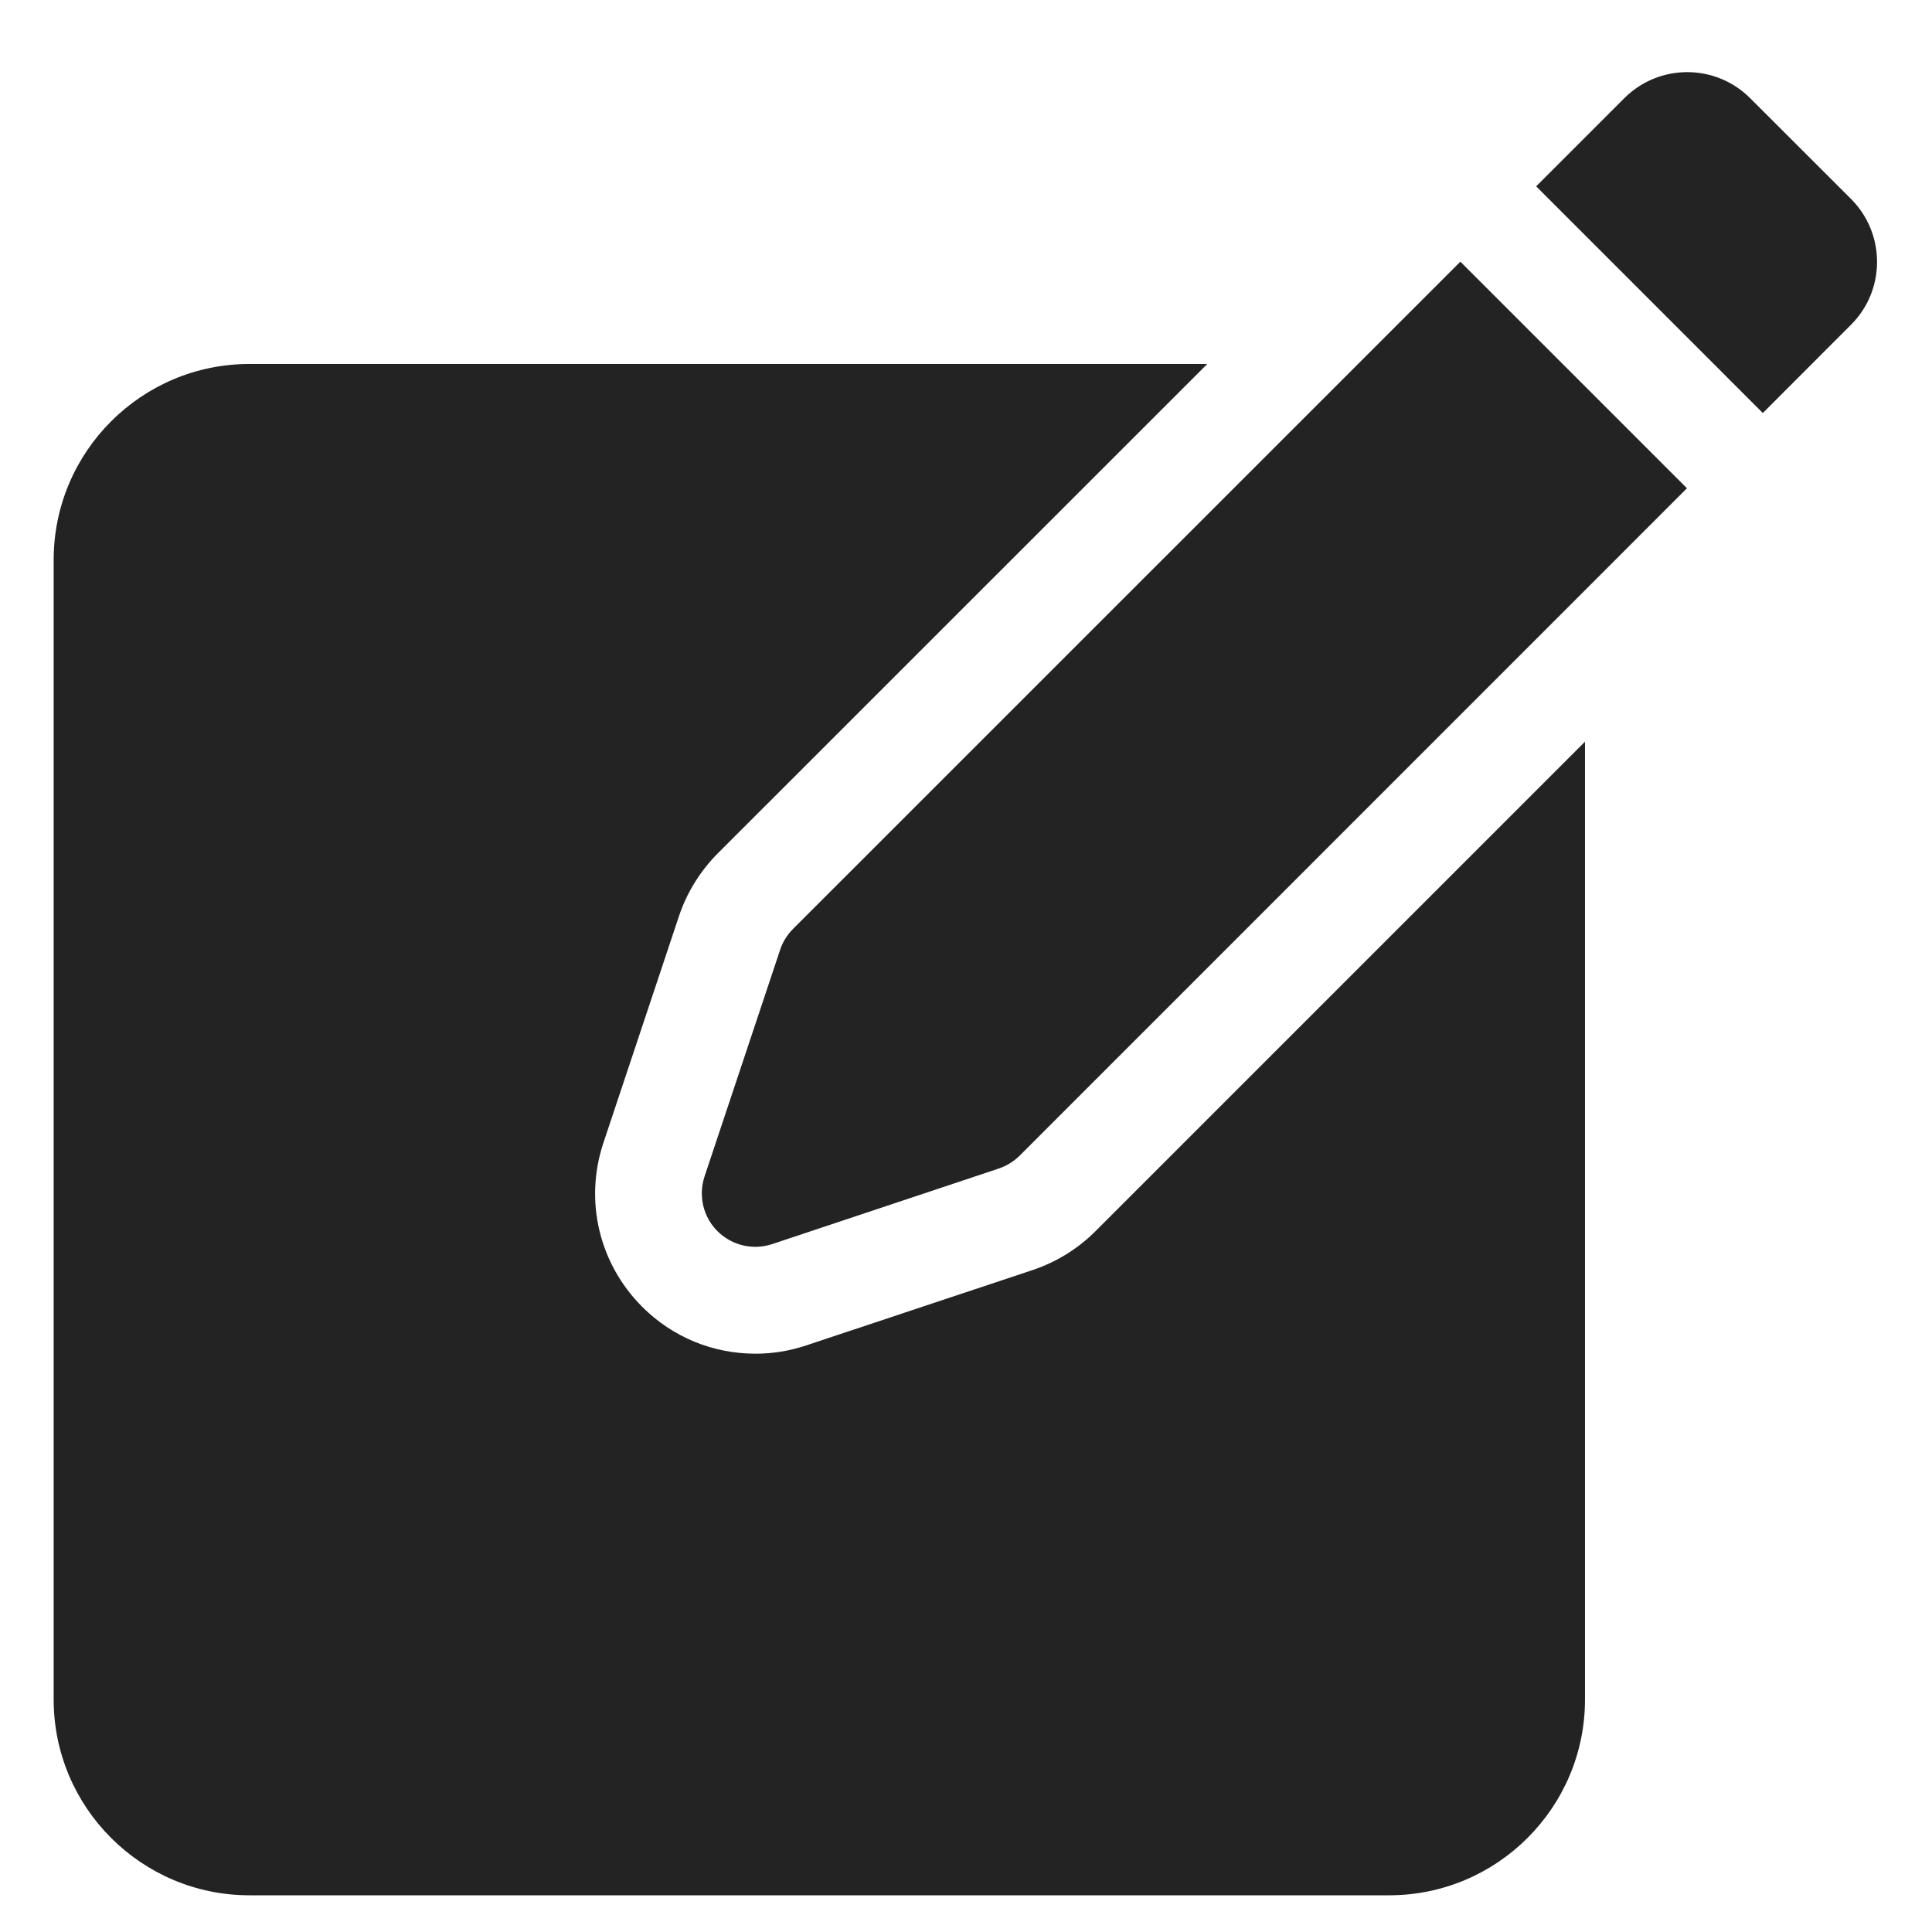 <svg width="18" height="18" viewBox="0 0 18 18" fill="none" xmlns="http://www.w3.org/2000/svg">
    <path d="M10.206 11.471C10.043 11.634 9.841 11.759 9.623 11.832L7.511 12.535C7.359 12.586 7.2 12.612 7.039 12.612C6.64 12.612 6.265 12.457 5.983 12.175C5.581 11.772 5.442 11.187 5.622 10.647L6.326 8.535C6.399 8.316 6.524 8.115 6.687 7.951L11.248 3.391H2.324C1.318 3.391 0.5 4.209 0.5 5.216V15.834C0.5 16.84 1.318 17.658 2.324 17.658H12.942C13.949 17.658 14.767 16.84 14.767 15.834V6.91L10.206 11.471Z" fill="#232323"/>
    <path d="M7.388 8.655C7.334 8.71 7.292 8.776 7.268 8.85L6.564 10.961C6.505 11.14 6.551 11.337 6.684 11.47C6.818 11.604 7.015 11.65 7.194 11.591L9.305 10.887C9.379 10.862 9.445 10.821 9.5 10.767L15.717 4.549L13.606 2.438L7.388 8.655Z" fill="#232323"/>
    <path d="M16.306 0.915C15.982 0.591 15.457 0.591 15.133 0.915L14.312 1.736L16.424 3.848L17.245 3.026C17.569 2.703 17.569 2.177 17.245 1.853L16.306 0.915Z" fill="#232323"/>
</svg>
